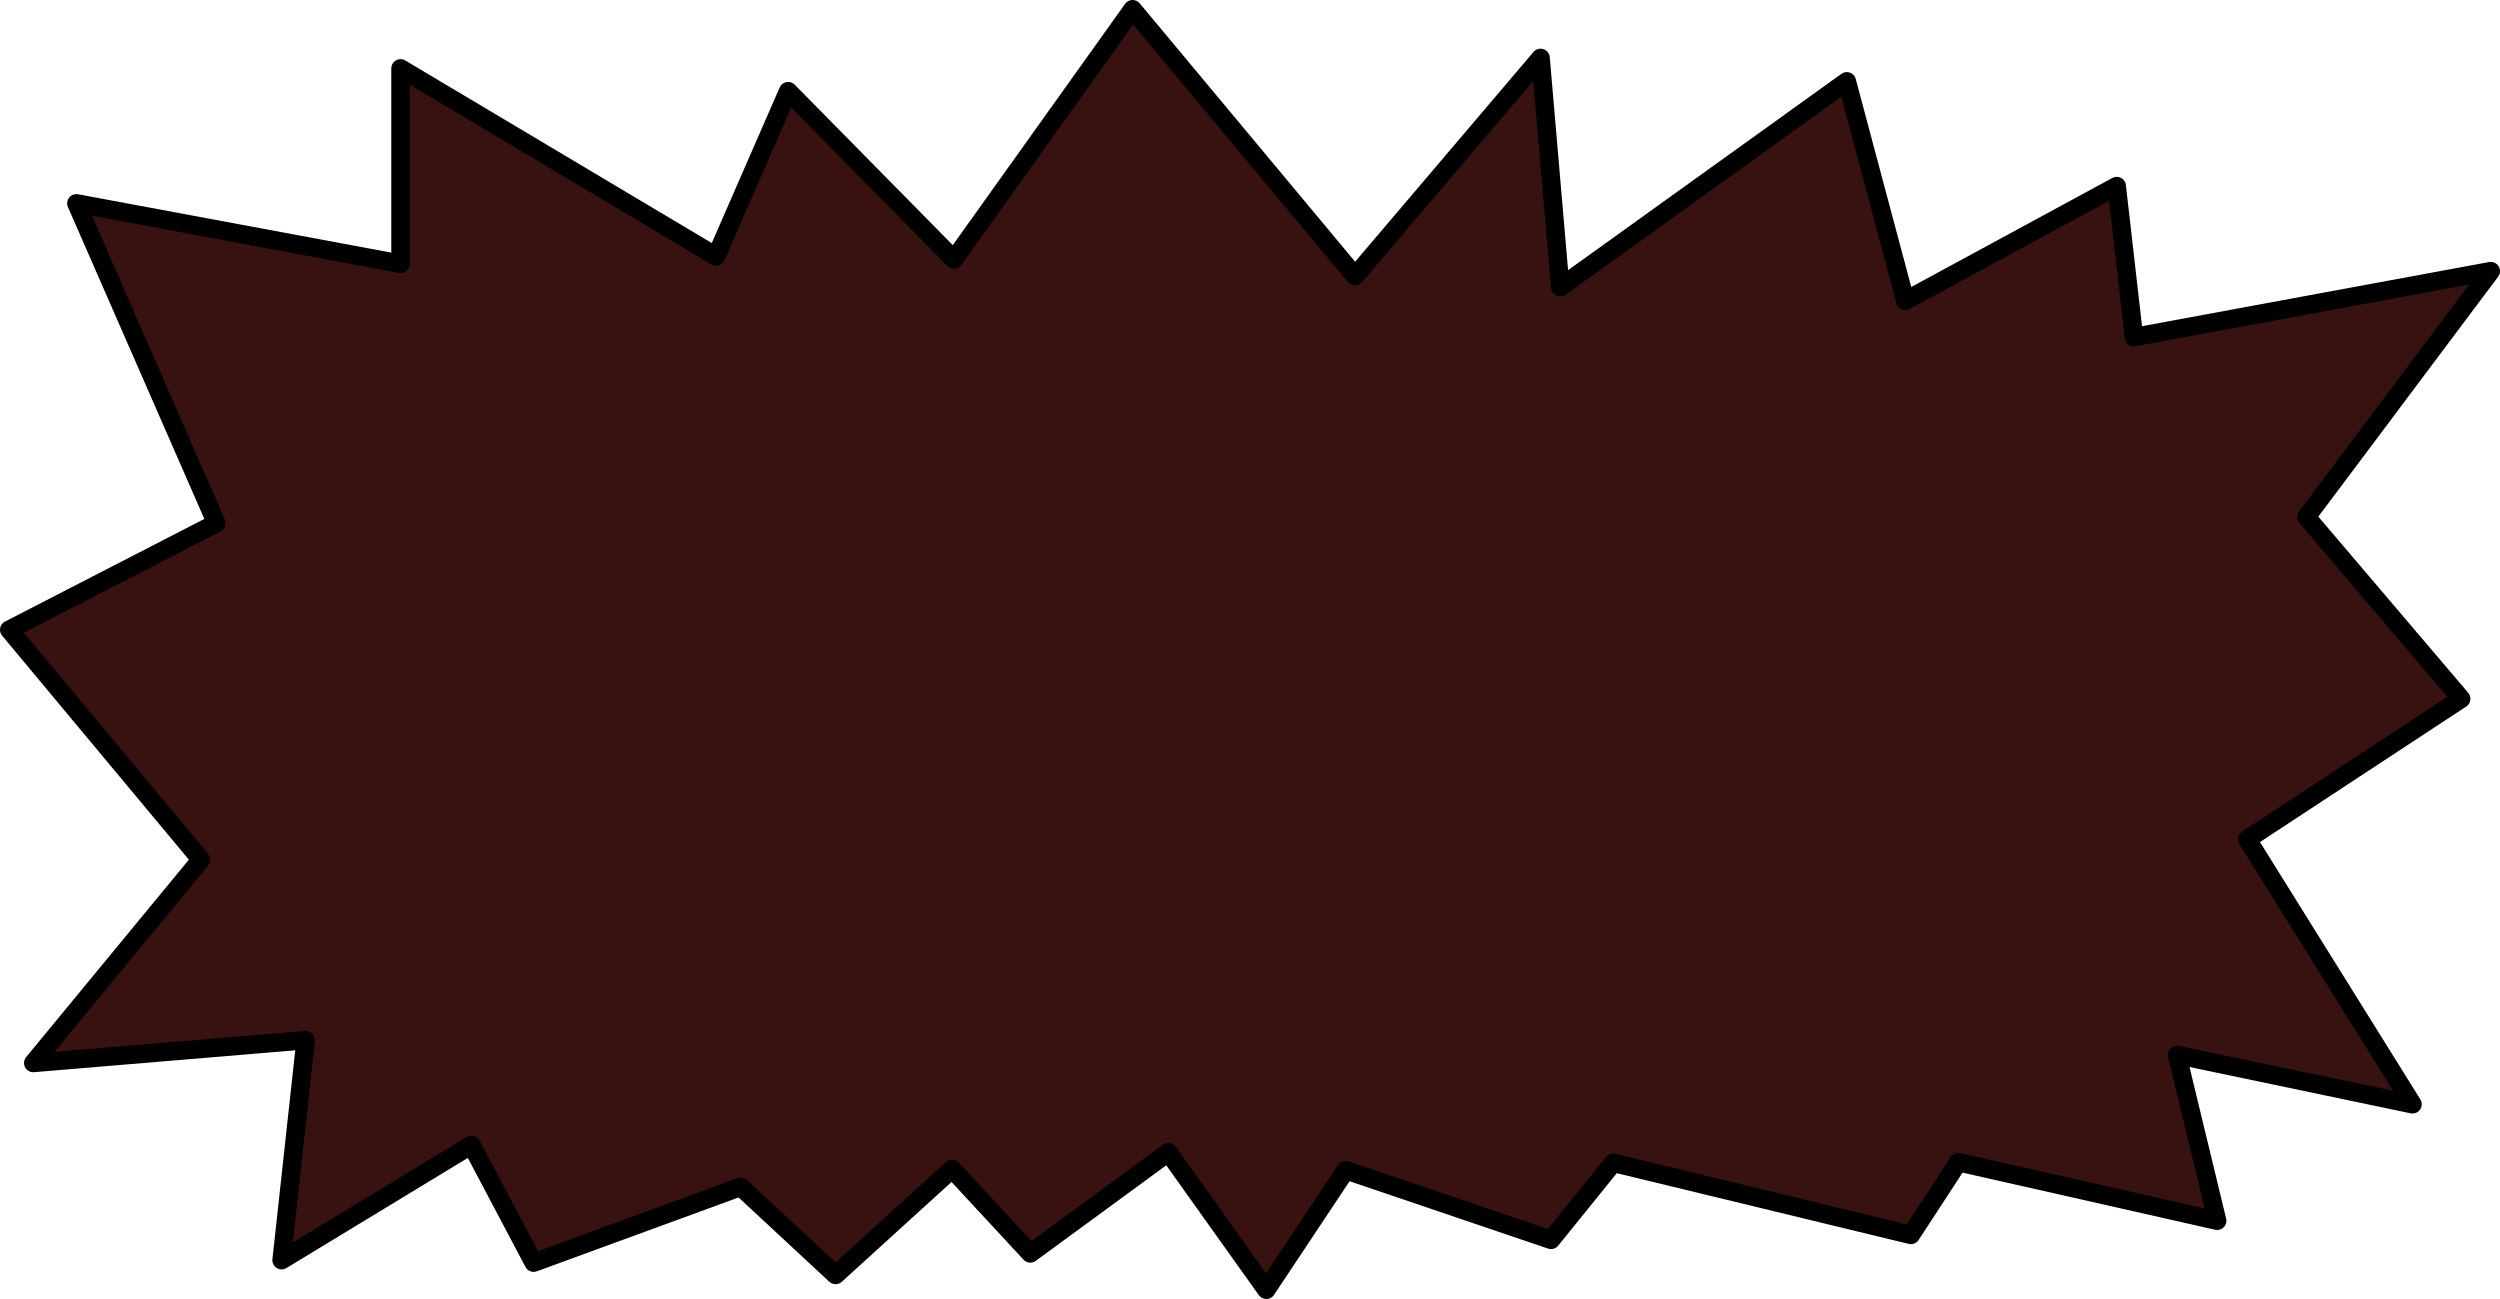 <?xml version="1.0" encoding="UTF-8" standalone="no"?>
<svg xmlns:xlink="http://www.w3.org/1999/xlink" height="105.4px" width="202.85px" xmlns="http://www.w3.org/2000/svg">
  <g transform="matrix(1.0, 0.0, 0.0, 1.0, 101.4, 52.7)">
    <path d="M-95.2 -36.2 L-68.9 -31.3 -68.9 -47.15 -43.3 -31.9 -37.45 -45.3 -24.0 -31.65 -9.5 -51.95 8.55 -30.3 23.6 -48.0 25.2 -29.4 48.45 -46.1 53.2 -28.3 70.35 -37.6 71.75 -25.35 100.7 -30.7 85.75 -10.75 98.3 4.0 80.95 15.4 94.35 36.9 75.25 32.9 78.5 46.35 57.5 41.6 53.65 47.5 29.5 41.65 24.45 47.9 7.8 42.25 1.35 51.95 -6.6 40.8 -17.8 49.0 -24.15 42.15 -33.6 50.75 -41.3 43.6 -58.1 49.75 -63.15 40.2 -78.55 49.55 -76.6 31.7 -98.7 33.55 -85.1 17.05 -100.65 -1.6 -83.85 -10.25 -95.2 -36.2" fill="#381111" fill-rule="evenodd" stroke="none"/>
    <path d="M-95.2 -36.2 L-68.9 -31.3 -68.9 -47.15 -43.3 -31.9 -37.45 -45.3 -24.0 -31.65 -9.5 -51.95 8.55 -30.3 23.6 -48.0 25.2 -29.4 48.45 -46.1 53.2 -28.3 70.35 -37.6 71.75 -25.35 100.7 -30.7 85.75 -10.75 98.3 4.0 80.95 15.4 94.35 36.9 75.25 32.9 78.5 46.35 57.5 41.6 53.65 47.5 29.5 41.65 24.45 47.9 7.8 42.25 1.35 51.95 -6.6 40.8 -17.8 49.0 -24.15 42.15 -33.6 50.75 -41.3 43.6 -58.1 49.75 -63.15 40.2 -78.55 49.55 -76.6 31.7 -98.7 33.55 -85.1 17.05 -100.65 -1.6 -83.85 -10.25 -95.2 -36.2 Z" fill="none" stroke="#000000" stroke-linecap="round" stroke-linejoin="round" stroke-width="1.5"/>
  </g>
</svg>
